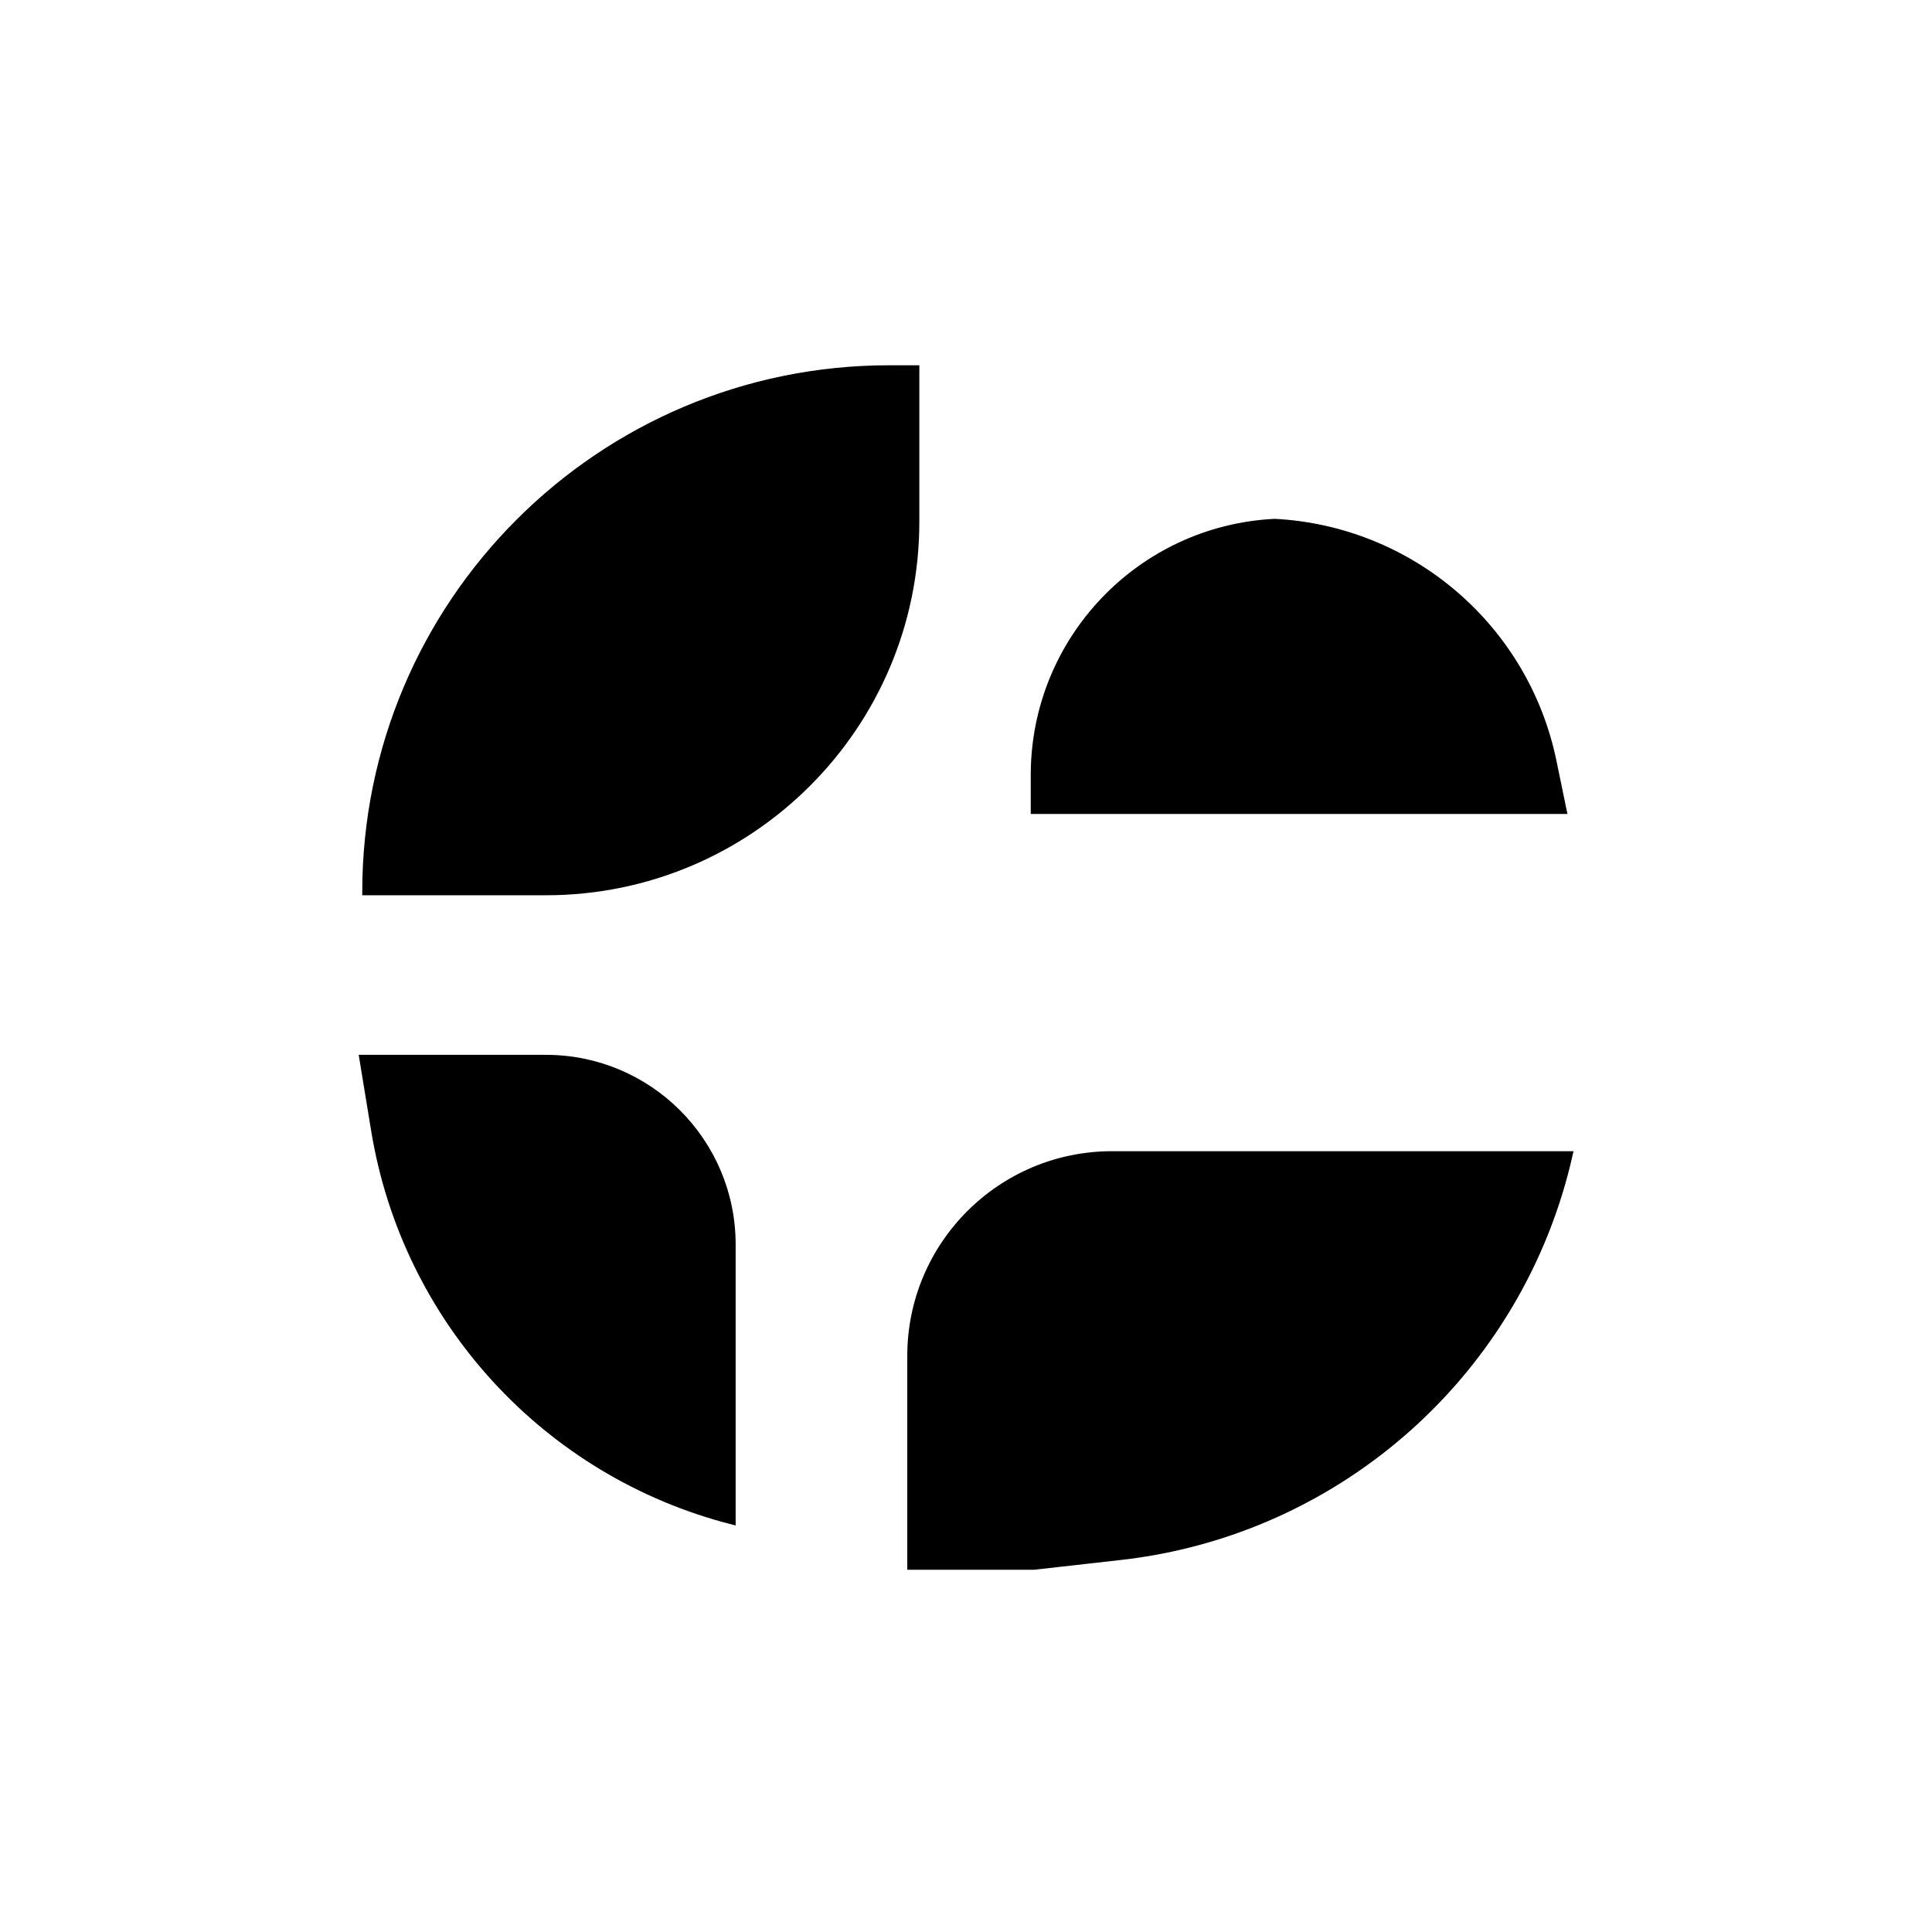 <svg width="320" height="320" viewBox="0 0 320 320" fill="none" xmlns="http://www.w3.org/2000/svg">
<path d="M150.773 224.591V259.504H171.222L185.572 257.888C222.062 253.78 251.939 226.999 260 191.175H184.19C165.734 191.175 150.773 206.136 150.773 224.591Z" fill="black"/>
<path d="M90.424 147.783H60.499C60.499 99.854 99.353 61 147.282 61H151.771V86.436C151.771 120.317 124.305 147.783 90.424 147.783Z" fill="black"/>
<path d="M259.003 134.317H171.222V128.382C171.222 106.002 188.771 87.554 211.122 86.436C233.744 87.612 252.722 103.908 257.304 126.092L259.003 134.317Z" fill="black"/>
<path d="M90.424 175.214H60L61.974 187.248C67.137 218.718 90.444 244.145 121.347 252.022V206.137C121.347 189.059 107.502 175.214 90.424 175.214Z" fill="black"/>
<path d="M150.773 224.591V259.504H171.222L185.572 257.888C222.062 253.78 251.939 226.999 260 191.175H184.19C165.734 191.175 150.773 206.136 150.773 224.591Z" stroke="black"/>
<path d="M90.424 147.783H60.499C60.499 99.854 99.353 61 147.282 61H151.771V86.436C151.771 120.317 124.305 147.783 90.424 147.783Z" stroke="black"/>
<path d="M259.003 134.317H171.222V128.382C171.222 106.002 188.771 87.554 211.122 86.436C233.744 87.612 252.722 103.908 257.304 126.092L259.003 134.317Z" stroke="black"/>
<path d="M90.424 175.214H60L61.974 187.248C67.137 218.718 90.444 244.145 121.347 252.022V206.137C121.347 189.059 107.502 175.214 90.424 175.214Z" stroke="black"/>
</svg>
